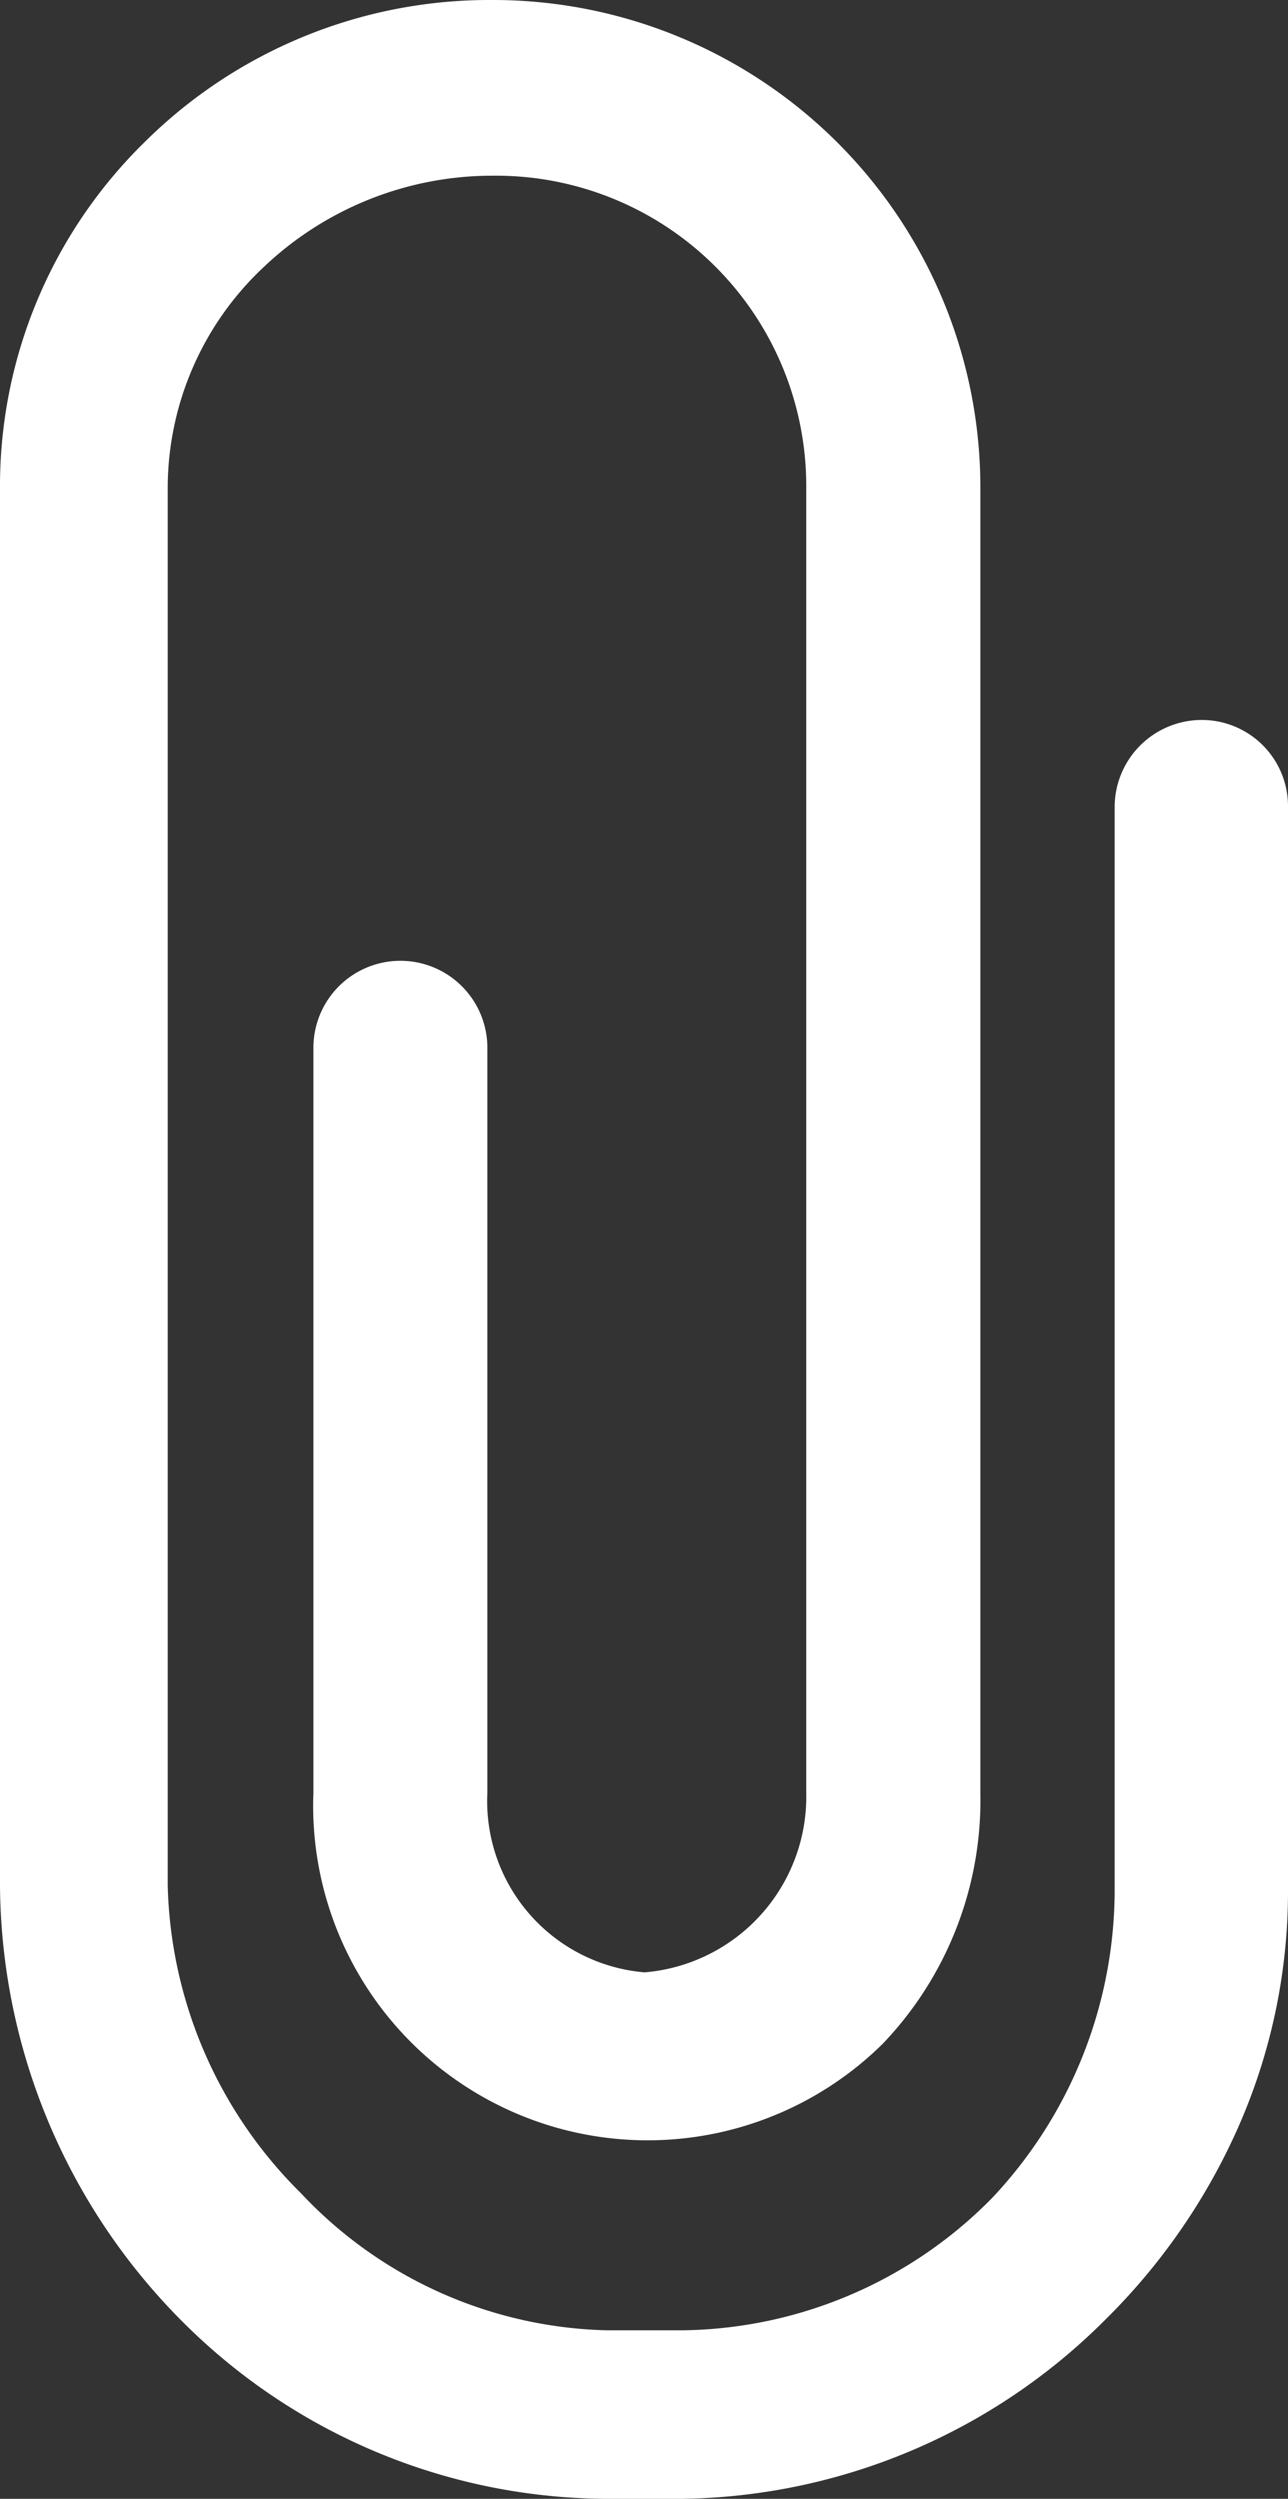 <svg id="Icon_ionic-ios-attach" data-name="Icon ionic-ios-attach" xmlns="http://www.w3.org/2000/svg" width="8.248" height="16" viewBox="0 0 8.248 16">
  <rect x="0" y="0" width="8.248" height="16" fill="#333333" stroke="none"/>
  <path id="Icon_ionic-ios-attach-2" data-name="Icon ionic-ios-attach" d="M17.567,6.86a.558.558,0,0,0-.557.557v6.941a2.879,2.879,0,0,1-.786,1.967,2.826,2.826,0,0,1-1.982.846h-.486a2.775,2.775,0,0,1-1.957-.878,2.867,2.867,0,0,1-.853-1.971V5.367a1.94,1.94,0,0,1,.618-1.41,2.125,2.125,0,0,1,1.464-.582,1.987,1.987,0,0,1,2.007,1.992V13.73A1.129,1.129,0,0,1,14,14.879a1.1,1.1,0,0,1-1.007-1.15V8.959a.557.557,0,1,0-1.114,0v4.77a2.142,2.142,0,0,0,3.646,1.607,2.256,2.256,0,0,0,.625-1.607V5.367A3.121,3.121,0,0,0,13.018,2.25a3.133,3.133,0,0,0-2.221.911,3.081,3.081,0,0,0-.925,2.21v8.955a3.99,3.99,0,0,0,1.164,2.785,3.86,3.86,0,0,0,2.717,1.139h.486a3.9,3.9,0,0,0,2.71-1.146,4.011,4.011,0,0,0,.853-1.235,3.738,3.738,0,0,0,.318-1.5V7.417A.552.552,0,0,0,17.567,6.86Z" transform="translate(-9.872 -2.25)" fill="#fff"/>
</svg>
